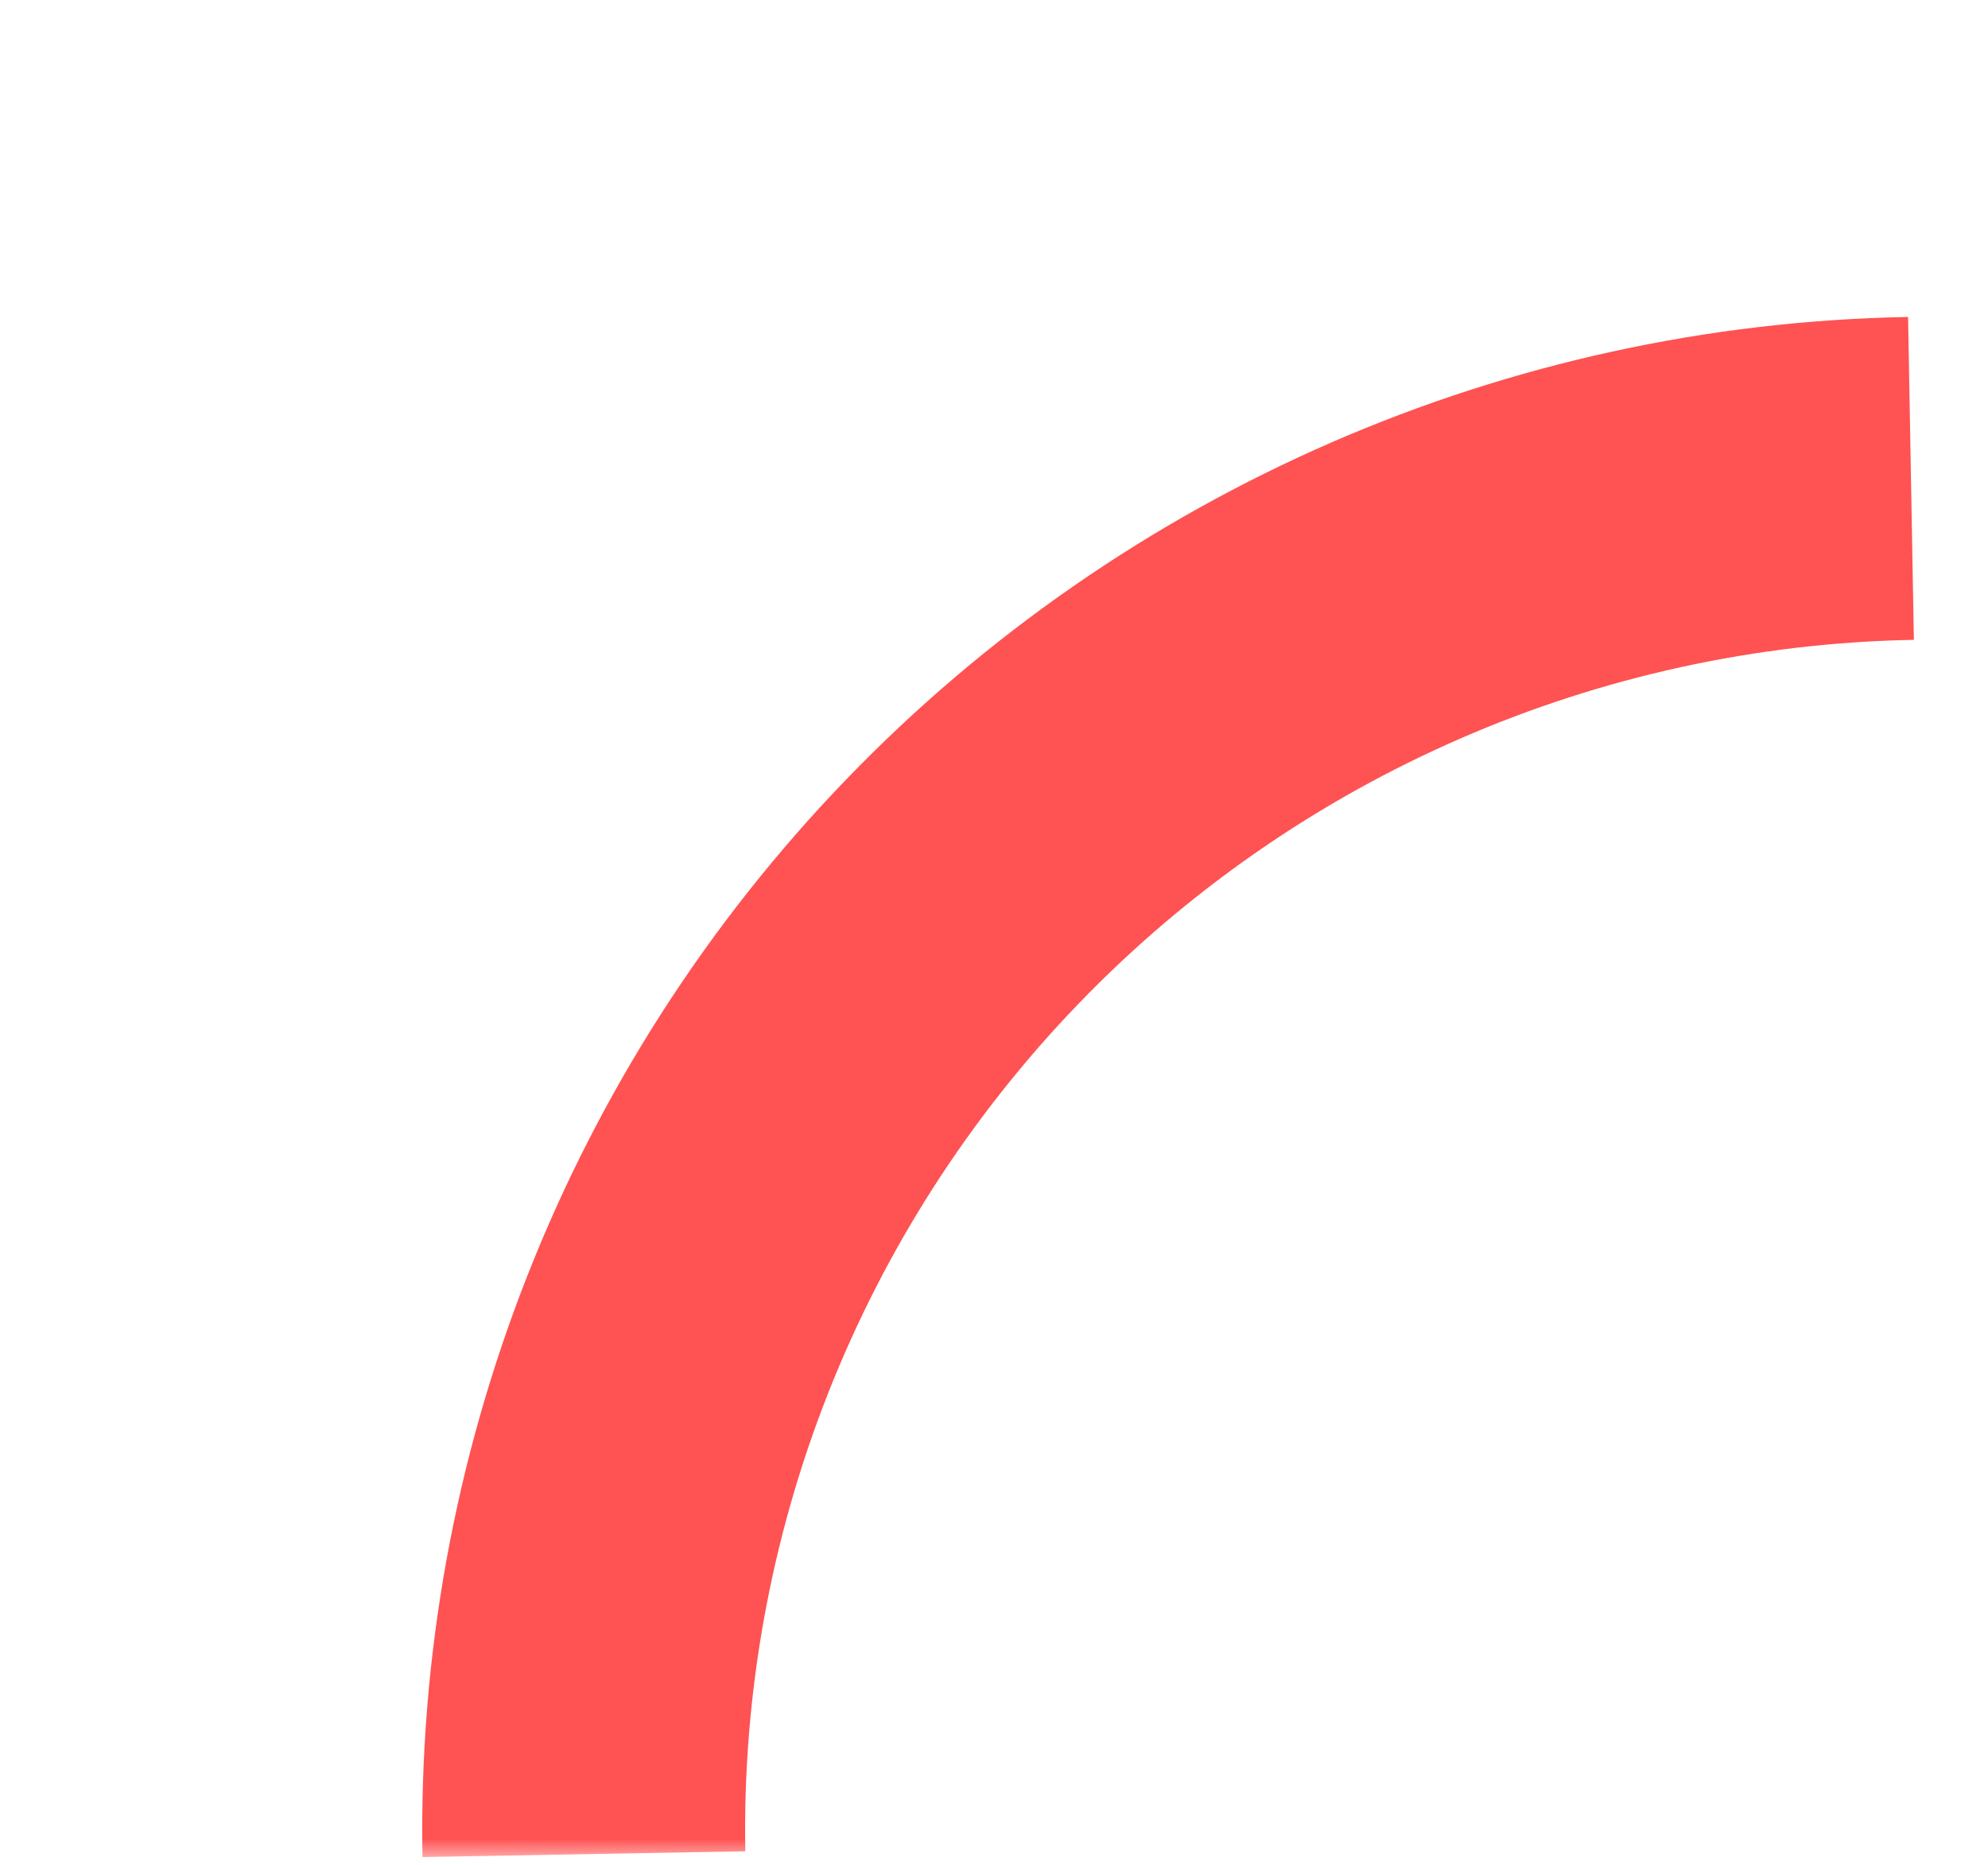 <svg width="113" height="106" viewBox="0 0 113 106" fill="none" xmlns="http://www.w3.org/2000/svg">
<mask id="mask0_1_969" style="mask-type:alpha" maskUnits="userSpaceOnUse" x="0" y="0" width="113" height="106">
<path d="M110 105.5L113 0.5H0.5V105.5H110Z" fill="#D9D9D9"/>
</mask>
<g mask="url(#mask0_1_969)">
<path d="M24.014 105.543C23.605 82.738 32.272 60.704 48.108 44.29C63.944 27.875 85.652 18.423 108.457 18.014L108.787 36.364C90.849 36.686 73.773 44.121 61.316 57.033C48.86 69.944 42.043 87.275 42.364 105.214L24.014 105.543Z" fill="#FF5252"/>
</g>
</svg>

